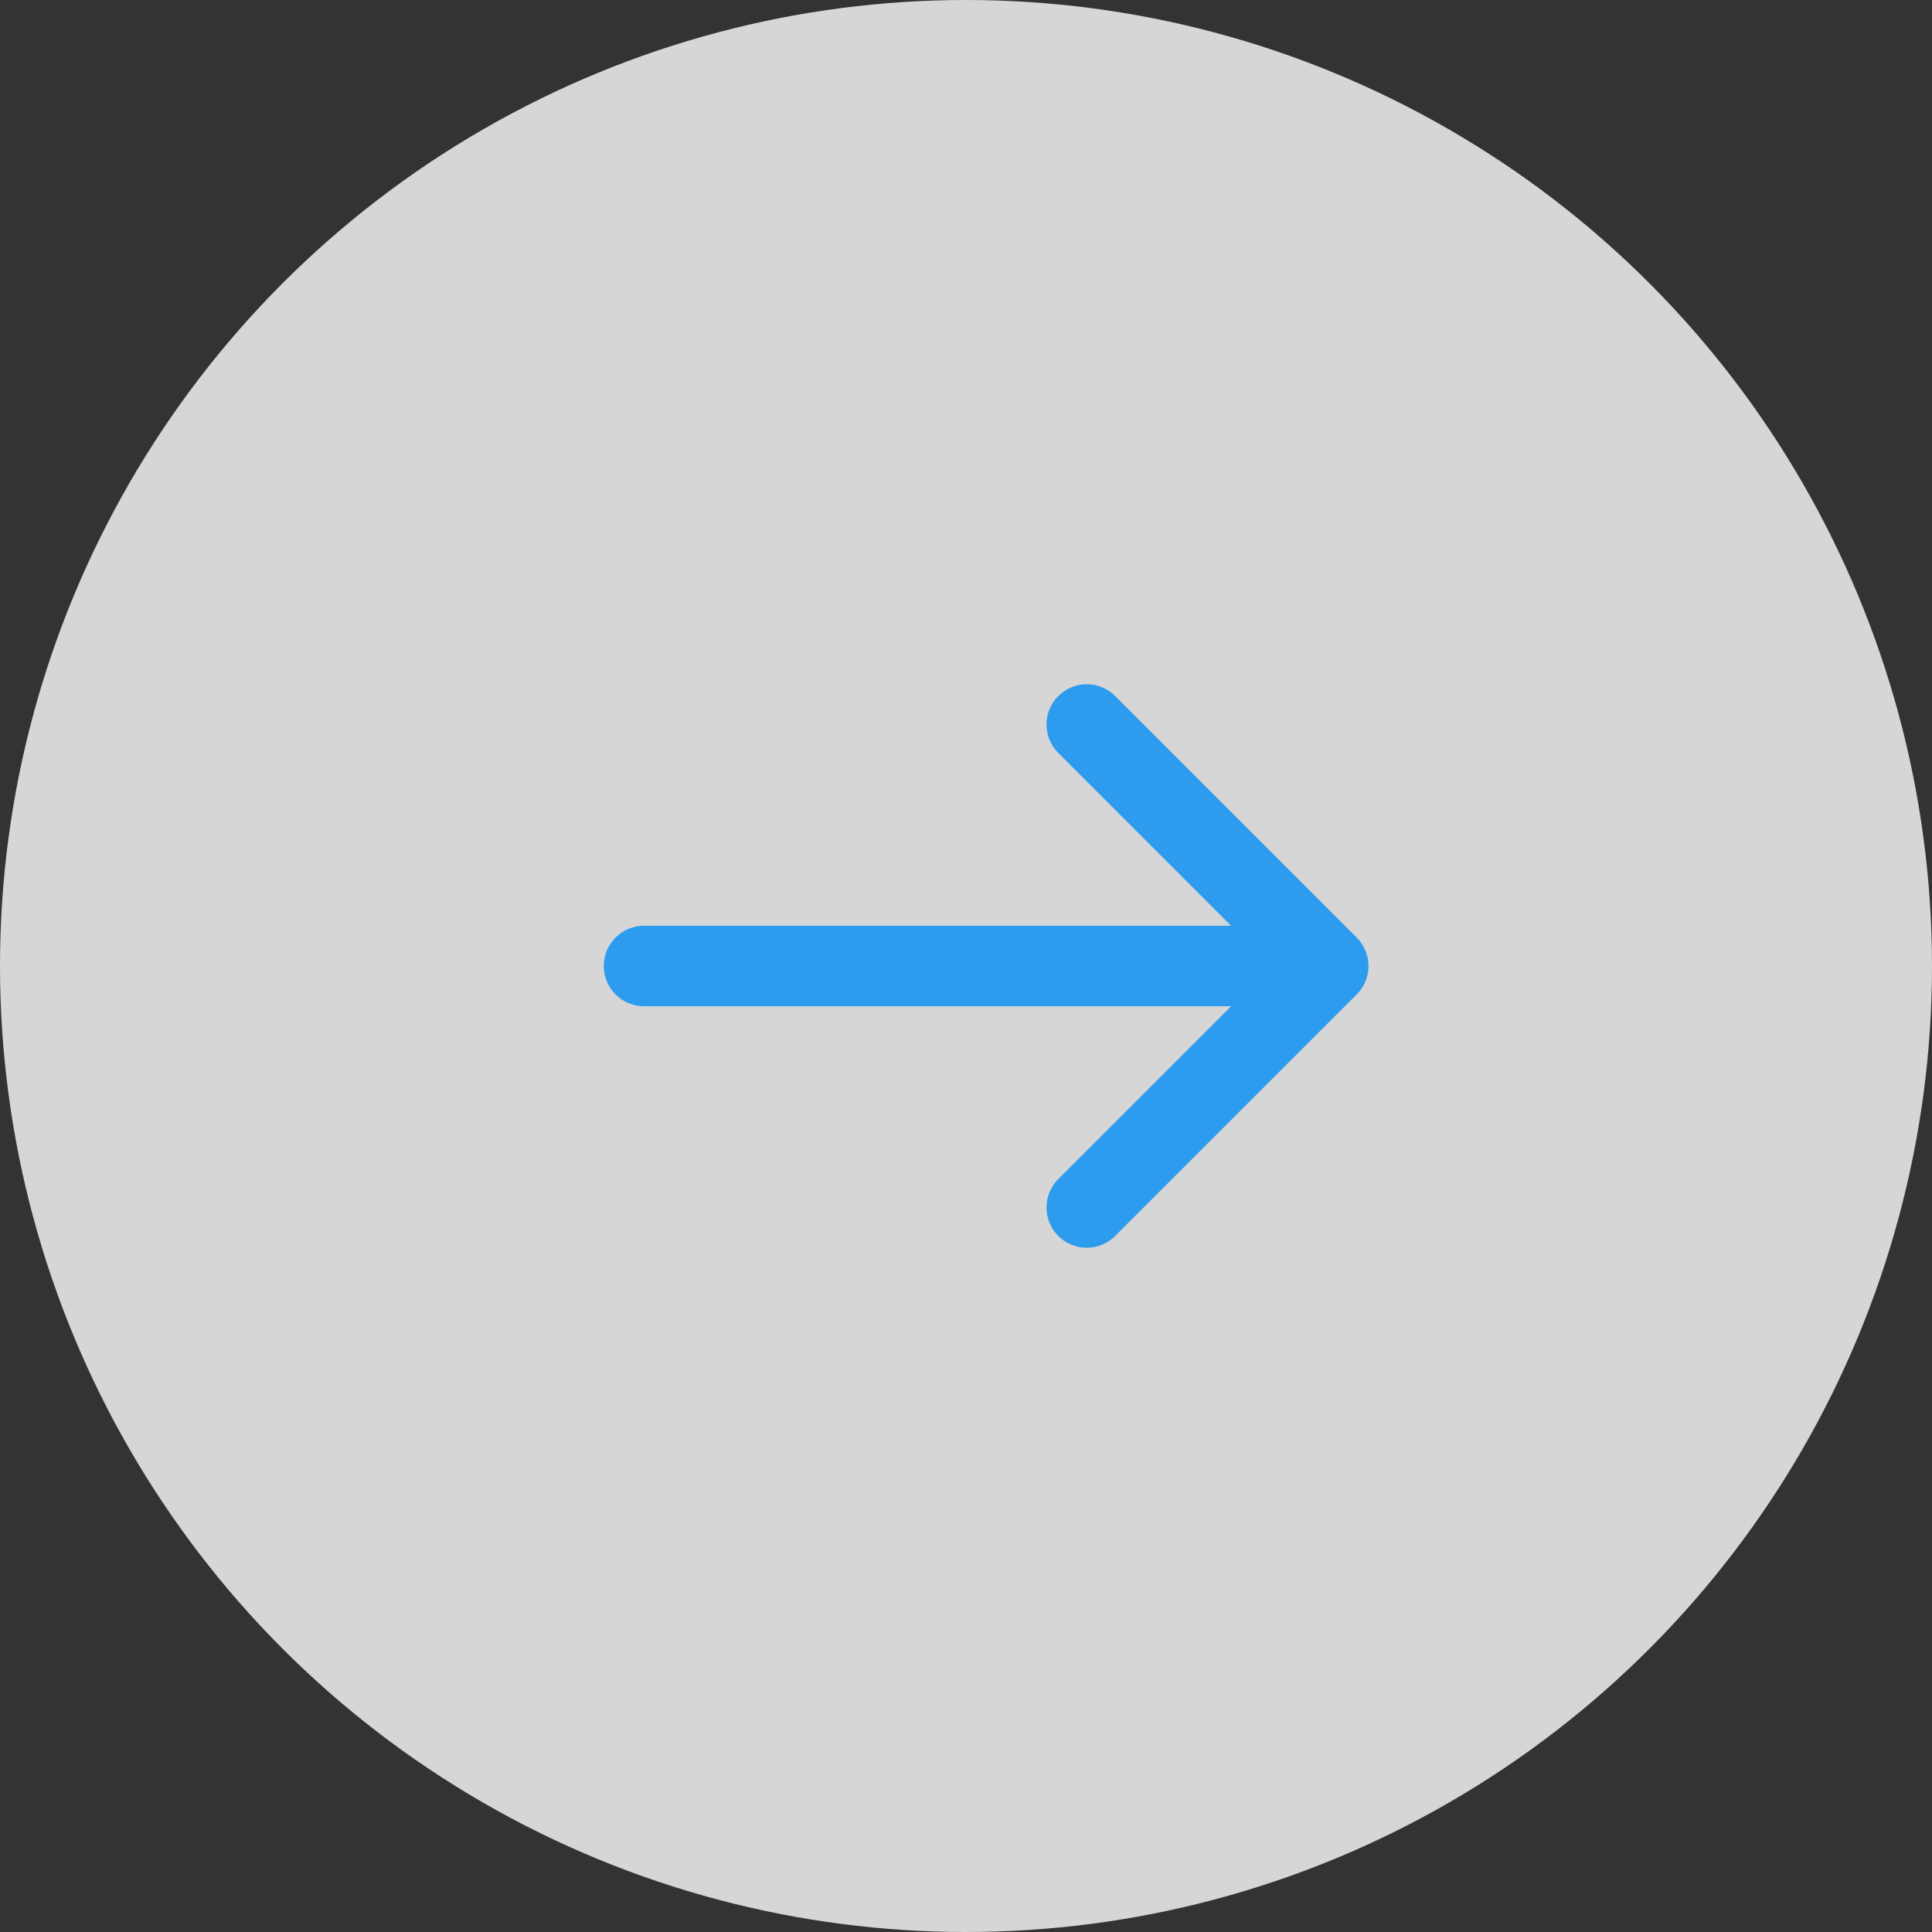 <svg width="48" height="48" viewBox="0 0 48 48" fill="none" xmlns="http://www.w3.org/2000/svg">
<rect x="0" y="0" width="48" height="48" fill="#333333" stroke="none"/>
<circle opacity="0.8" r="24" transform="matrix(-1 0 0 1 24 24)" fill="white"/>
<path d="M26.293 17.293C25.902 17.683 25.902 18.317 26.293 18.707L30.586 23H16C15.448 23 15 23.448 15 24C15 24.552 15.448 25 16 25H30.586L26.293 29.293C25.902 29.683 25.902 30.317 26.293 30.707C26.683 31.098 27.317 31.098 27.707 30.707L33.707 24.707C34.098 24.317 34.098 23.683 33.707 23.293L27.707 17.293C27.317 16.902 26.683 16.902 26.293 17.293Z" fill="#2D9CEE"/>
</svg>
